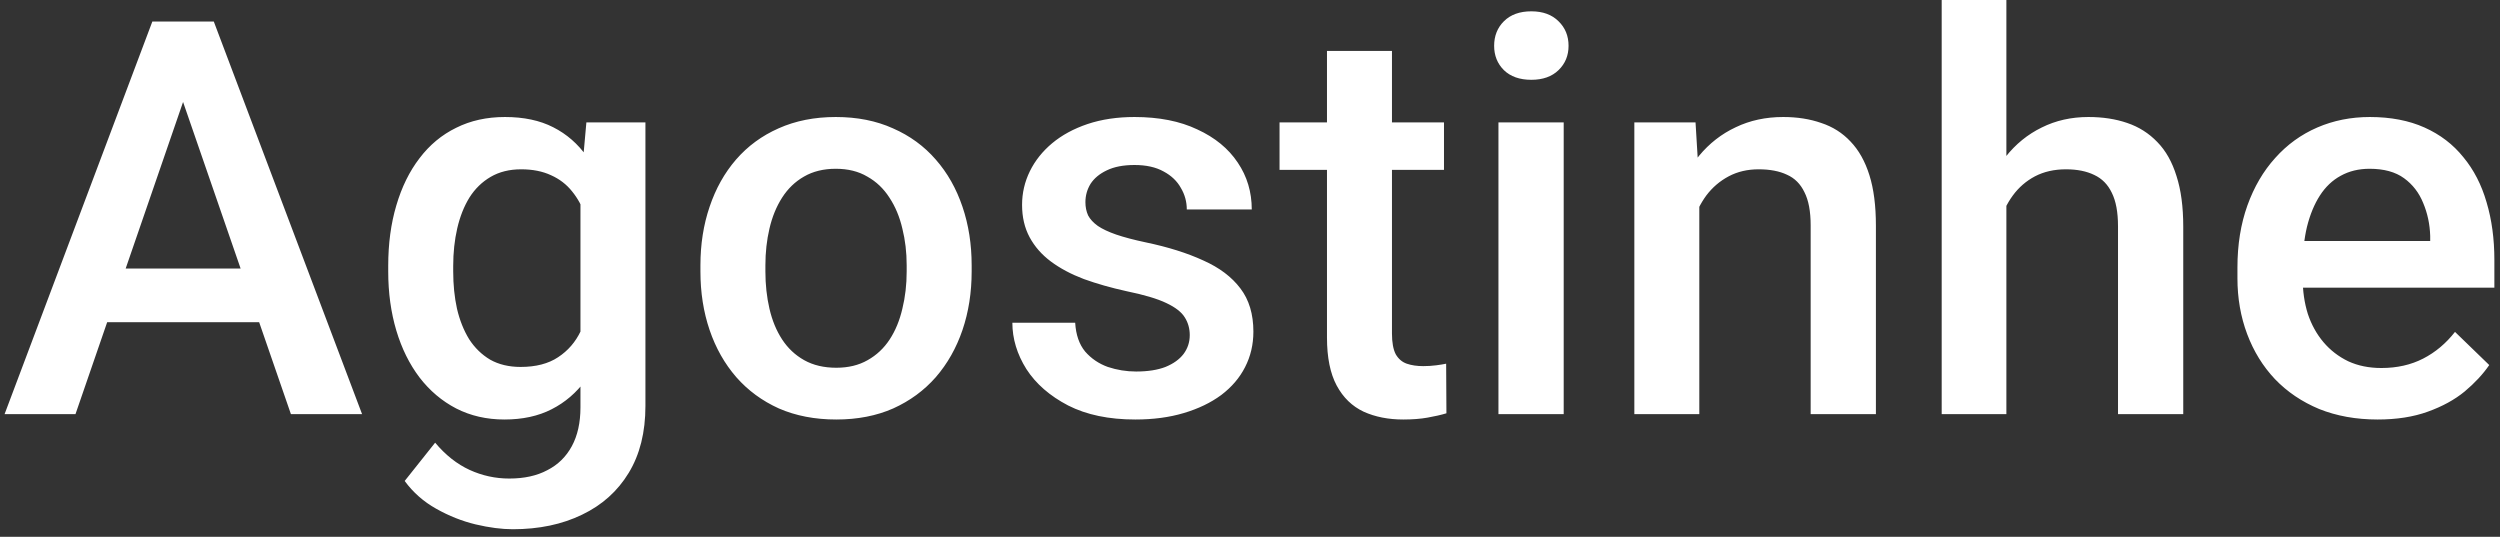<svg width="163" height="35" viewBox="0 0 163 35" fill="none" xmlns="http://www.w3.org/2000/svg">
<rect x="0" y="0" width="163" height="35" fill="#333333" stroke="none"/>
<path d="M12.568 4.816L4.922 27H0.299L9.932 1.406H12.885L12.568 4.816ZM18.967 27L11.303 4.816L10.969 1.406H13.94L23.607 27H18.967ZM18.598 17.508V21.006H4.676V17.508H18.598ZM38.232 7.98H42.082V26.473C42.082 28.184 41.719 29.637 40.992 30.832C40.266 32.027 39.252 32.935 37.951 33.557C36.65 34.19 35.145 34.506 33.434 34.506C32.707 34.506 31.898 34.4 31.008 34.19C30.129 33.978 29.273 33.639 28.441 33.17C27.621 32.713 26.936 32.109 26.385 31.359L28.371 28.863C29.051 29.672 29.801 30.264 30.621 30.639C31.441 31.014 32.303 31.201 33.205 31.201C34.178 31.201 35.004 31.02 35.684 30.656C36.375 30.305 36.908 29.783 37.283 29.092C37.658 28.4 37.846 27.557 37.846 26.561V12.287L38.232 7.98ZM25.312 17.701V17.332C25.312 15.891 25.488 14.578 25.84 13.395C26.191 12.199 26.695 11.174 27.352 10.318C28.008 9.451 28.805 8.789 29.742 8.332C30.68 7.863 31.74 7.629 32.924 7.629C34.154 7.629 35.203 7.852 36.07 8.297C36.949 8.742 37.682 9.381 38.268 10.213C38.853 11.033 39.31 12.018 39.639 13.166C39.978 14.303 40.23 15.568 40.395 16.963V18.141C40.242 19.5 39.984 20.742 39.621 21.867C39.258 22.992 38.777 23.965 38.18 24.785C37.582 25.605 36.844 26.238 35.965 26.684C35.098 27.129 34.072 27.352 32.889 27.352C31.729 27.352 30.68 27.111 29.742 26.631C28.816 26.15 28.02 25.477 27.352 24.609C26.695 23.742 26.191 22.723 25.84 21.551C25.488 20.367 25.312 19.084 25.312 17.701ZM29.549 17.332V17.701C29.549 18.568 29.631 19.377 29.795 20.127C29.971 20.877 30.234 21.539 30.586 22.113C30.949 22.676 31.406 23.121 31.957 23.449C32.52 23.766 33.182 23.924 33.943 23.924C34.94 23.924 35.754 23.713 36.387 23.291C37.031 22.869 37.523 22.301 37.863 21.586C38.215 20.859 38.461 20.051 38.602 19.16V15.979C38.531 15.287 38.385 14.643 38.162 14.045C37.951 13.447 37.664 12.926 37.301 12.48C36.938 12.023 36.48 11.672 35.93 11.426C35.379 11.168 34.728 11.039 33.978 11.039C33.217 11.039 32.555 11.203 31.992 11.531C31.43 11.859 30.967 12.31 30.604 12.885C30.252 13.459 29.988 14.127 29.812 14.889C29.637 15.65 29.549 16.465 29.549 17.332ZM45.668 17.701V17.297C45.668 15.926 45.867 14.654 46.266 13.482C46.664 12.299 47.238 11.273 47.988 10.406C48.75 9.527 49.676 8.848 50.766 8.367C51.867 7.875 53.109 7.629 54.492 7.629C55.887 7.629 57.129 7.875 58.219 8.367C59.32 8.848 60.252 9.527 61.014 10.406C61.775 11.273 62.355 12.299 62.754 13.482C63.152 14.654 63.352 15.926 63.352 17.297V17.701C63.352 19.072 63.152 20.344 62.754 21.516C62.355 22.688 61.775 23.713 61.014 24.592C60.252 25.459 59.326 26.139 58.236 26.631C57.147 27.111 55.91 27.352 54.527 27.352C53.133 27.352 51.885 27.111 50.783 26.631C49.693 26.139 48.768 25.459 48.006 24.592C47.244 23.713 46.664 22.688 46.266 21.516C45.867 20.344 45.668 19.072 45.668 17.701ZM49.904 17.297V17.701C49.904 18.557 49.992 19.365 50.168 20.127C50.344 20.889 50.619 21.557 50.994 22.131C51.369 22.705 51.85 23.156 52.435 23.484C53.022 23.812 53.719 23.977 54.527 23.977C55.312 23.977 55.992 23.812 56.566 23.484C57.152 23.156 57.633 22.705 58.008 22.131C58.383 21.557 58.658 20.889 58.834 20.127C59.022 19.365 59.115 18.557 59.115 17.701V17.297C59.115 16.453 59.022 15.656 58.834 14.906C58.658 14.145 58.377 13.471 57.99 12.885C57.615 12.299 57.135 11.842 56.549 11.514C55.975 11.174 55.289 11.004 54.492 11.004C53.695 11.004 53.004 11.174 52.418 11.514C51.844 11.842 51.369 12.299 50.994 12.885C50.619 13.471 50.344 14.145 50.168 14.906C49.992 15.656 49.904 16.453 49.904 17.297ZM77.572 21.85C77.572 21.428 77.467 21.047 77.256 20.707C77.045 20.355 76.641 20.039 76.043 19.758C75.457 19.477 74.59 19.219 73.441 18.984C72.434 18.762 71.508 18.498 70.664 18.193C69.832 17.877 69.117 17.496 68.519 17.051C67.922 16.605 67.459 16.078 67.131 15.469C66.803 14.859 66.639 14.156 66.639 13.359C66.639 12.586 66.809 11.854 67.148 11.162C67.488 10.471 67.975 9.861 68.607 9.334C69.24 8.807 70.008 8.391 70.91 8.086C71.824 7.781 72.844 7.629 73.969 7.629C75.562 7.629 76.928 7.898 78.064 8.438C79.213 8.965 80.092 9.686 80.701 10.6C81.311 11.502 81.615 12.521 81.615 13.658H77.379C77.379 13.154 77.25 12.685 76.992 12.252C76.746 11.807 76.371 11.449 75.867 11.18C75.363 10.898 74.731 10.758 73.969 10.758C73.242 10.758 72.639 10.875 72.158 11.109C71.689 11.332 71.338 11.625 71.103 11.988C70.881 12.352 70.769 12.75 70.769 13.184C70.769 13.5 70.828 13.787 70.945 14.045C71.074 14.291 71.285 14.52 71.578 14.73C71.871 14.93 72.269 15.117 72.773 15.293C73.289 15.469 73.934 15.639 74.707 15.803C76.16 16.107 77.408 16.5 78.451 16.98C79.506 17.449 80.314 18.059 80.877 18.809C81.439 19.547 81.721 20.484 81.721 21.621C81.721 22.465 81.539 23.238 81.176 23.941C80.824 24.633 80.309 25.236 79.629 25.752C78.949 26.256 78.135 26.648 77.186 26.93C76.248 27.211 75.193 27.352 74.022 27.352C72.299 27.352 70.84 27.047 69.644 26.438C68.449 25.816 67.541 25.025 66.92 24.064C66.311 23.092 66.006 22.084 66.006 21.041H70.102C70.148 21.826 70.365 22.453 70.752 22.922C71.15 23.379 71.643 23.713 72.228 23.924C72.826 24.123 73.441 24.223 74.074 24.223C74.836 24.223 75.475 24.123 75.99 23.924C76.506 23.713 76.898 23.432 77.168 23.08C77.438 22.717 77.572 22.307 77.572 21.85ZM94.148 7.98V11.074H83.426V7.98H94.148ZM86.519 3.322H90.756V21.744C90.756 22.33 90.838 22.781 91.002 23.098C91.178 23.402 91.418 23.607 91.723 23.713C92.027 23.818 92.385 23.871 92.795 23.871C93.088 23.871 93.369 23.854 93.639 23.818C93.908 23.783 94.125 23.748 94.289 23.713L94.307 26.947C93.955 27.053 93.545 27.146 93.076 27.229C92.619 27.311 92.092 27.352 91.494 27.352C90.522 27.352 89.66 27.182 88.91 26.842C88.16 26.49 87.574 25.922 87.152 25.137C86.731 24.352 86.519 23.309 86.519 22.008V3.322ZM101.953 7.98V27H97.699V7.98H101.953ZM97.418 2.988C97.418 2.344 97.629 1.811 98.051 1.389C98.484 0.955 99.082 0.738 99.844 0.738C100.594 0.738 101.186 0.955 101.619 1.389C102.053 1.811 102.27 2.344 102.27 2.988C102.27 3.621 102.053 4.148 101.619 4.57C101.186 4.992 100.594 5.203 99.844 5.203C99.082 5.203 98.484 4.992 98.051 4.57C97.629 4.148 97.418 3.621 97.418 2.988ZM110.795 12.041V27H106.559V7.98H110.549L110.795 12.041ZM110.039 16.787L108.668 16.77C108.68 15.422 108.867 14.185 109.23 13.06C109.605 11.935 110.121 10.969 110.777 10.16C111.445 9.352 112.242 8.73 113.168 8.297C114.094 7.852 115.125 7.629 116.262 7.629C117.176 7.629 118.002 7.758 118.74 8.016C119.49 8.262 120.129 8.666 120.656 9.229C121.195 9.791 121.605 10.523 121.887 11.426C122.168 12.316 122.309 13.412 122.309 14.713V27H118.055V14.695C118.055 13.781 117.92 13.06 117.65 12.533C117.393 11.994 117.012 11.613 116.508 11.391C116.016 11.156 115.4 11.039 114.662 11.039C113.936 11.039 113.285 11.191 112.711 11.496C112.137 11.801 111.65 12.217 111.252 12.744C110.865 13.271 110.566 13.881 110.355 14.572C110.145 15.264 110.039 16.002 110.039 16.787ZM130.816 0V27H126.598V0H130.816ZM130.078 16.787L128.707 16.77C128.719 15.457 128.9 14.244 129.252 13.131C129.615 12.018 130.119 11.051 130.764 10.23C131.42 9.398 132.205 8.76 133.119 8.314C134.033 7.857 135.047 7.629 136.16 7.629C137.098 7.629 137.941 7.758 138.691 8.016C139.453 8.273 140.109 8.689 140.66 9.264C141.211 9.826 141.627 10.565 141.908 11.479C142.201 12.381 142.348 13.482 142.348 14.783V27H138.094V14.748C138.094 13.834 137.959 13.107 137.689 12.568C137.432 12.029 137.051 11.643 136.547 11.408C136.043 11.162 135.428 11.039 134.701 11.039C133.939 11.039 133.266 11.191 132.68 11.496C132.105 11.801 131.625 12.217 131.238 12.744C130.852 13.271 130.559 13.881 130.359 14.572C130.172 15.264 130.078 16.002 130.078 16.787ZM155.021 27.352C153.615 27.352 152.344 27.123 151.207 26.666C150.082 26.197 149.121 25.547 148.324 24.715C147.539 23.883 146.936 22.904 146.514 21.779C146.092 20.654 145.881 19.441 145.881 18.141V17.438C145.881 15.949 146.098 14.602 146.531 13.395C146.965 12.188 147.568 11.156 148.342 10.301C149.115 9.434 150.029 8.771 151.084 8.314C152.139 7.857 153.281 7.629 154.512 7.629C155.871 7.629 157.061 7.857 158.08 8.314C159.1 8.771 159.943 9.416 160.611 10.248C161.291 11.068 161.795 12.047 162.123 13.184C162.463 14.32 162.633 15.574 162.633 16.945V18.756H147.938V15.715H158.449V15.381C158.426 14.619 158.273 13.904 157.992 13.236C157.723 12.568 157.307 12.029 156.744 11.619C156.182 11.209 155.432 11.004 154.494 11.004C153.791 11.004 153.164 11.156 152.613 11.461C152.074 11.754 151.623 12.182 151.26 12.744C150.896 13.307 150.615 13.986 150.416 14.783C150.229 15.568 150.135 16.453 150.135 17.438V18.141C150.135 18.973 150.246 19.746 150.469 20.461C150.703 21.164 151.043 21.779 151.488 22.307C151.934 22.834 152.473 23.25 153.105 23.555C153.738 23.848 154.459 23.994 155.268 23.994C156.287 23.994 157.195 23.789 157.992 23.379C158.789 22.969 159.48 22.389 160.066 21.639L162.299 23.801C161.889 24.398 161.355 24.973 160.699 25.523C160.043 26.062 159.24 26.502 158.291 26.842C157.354 27.182 156.264 27.352 155.021 27.352Z" fill="white"/>
</svg>
